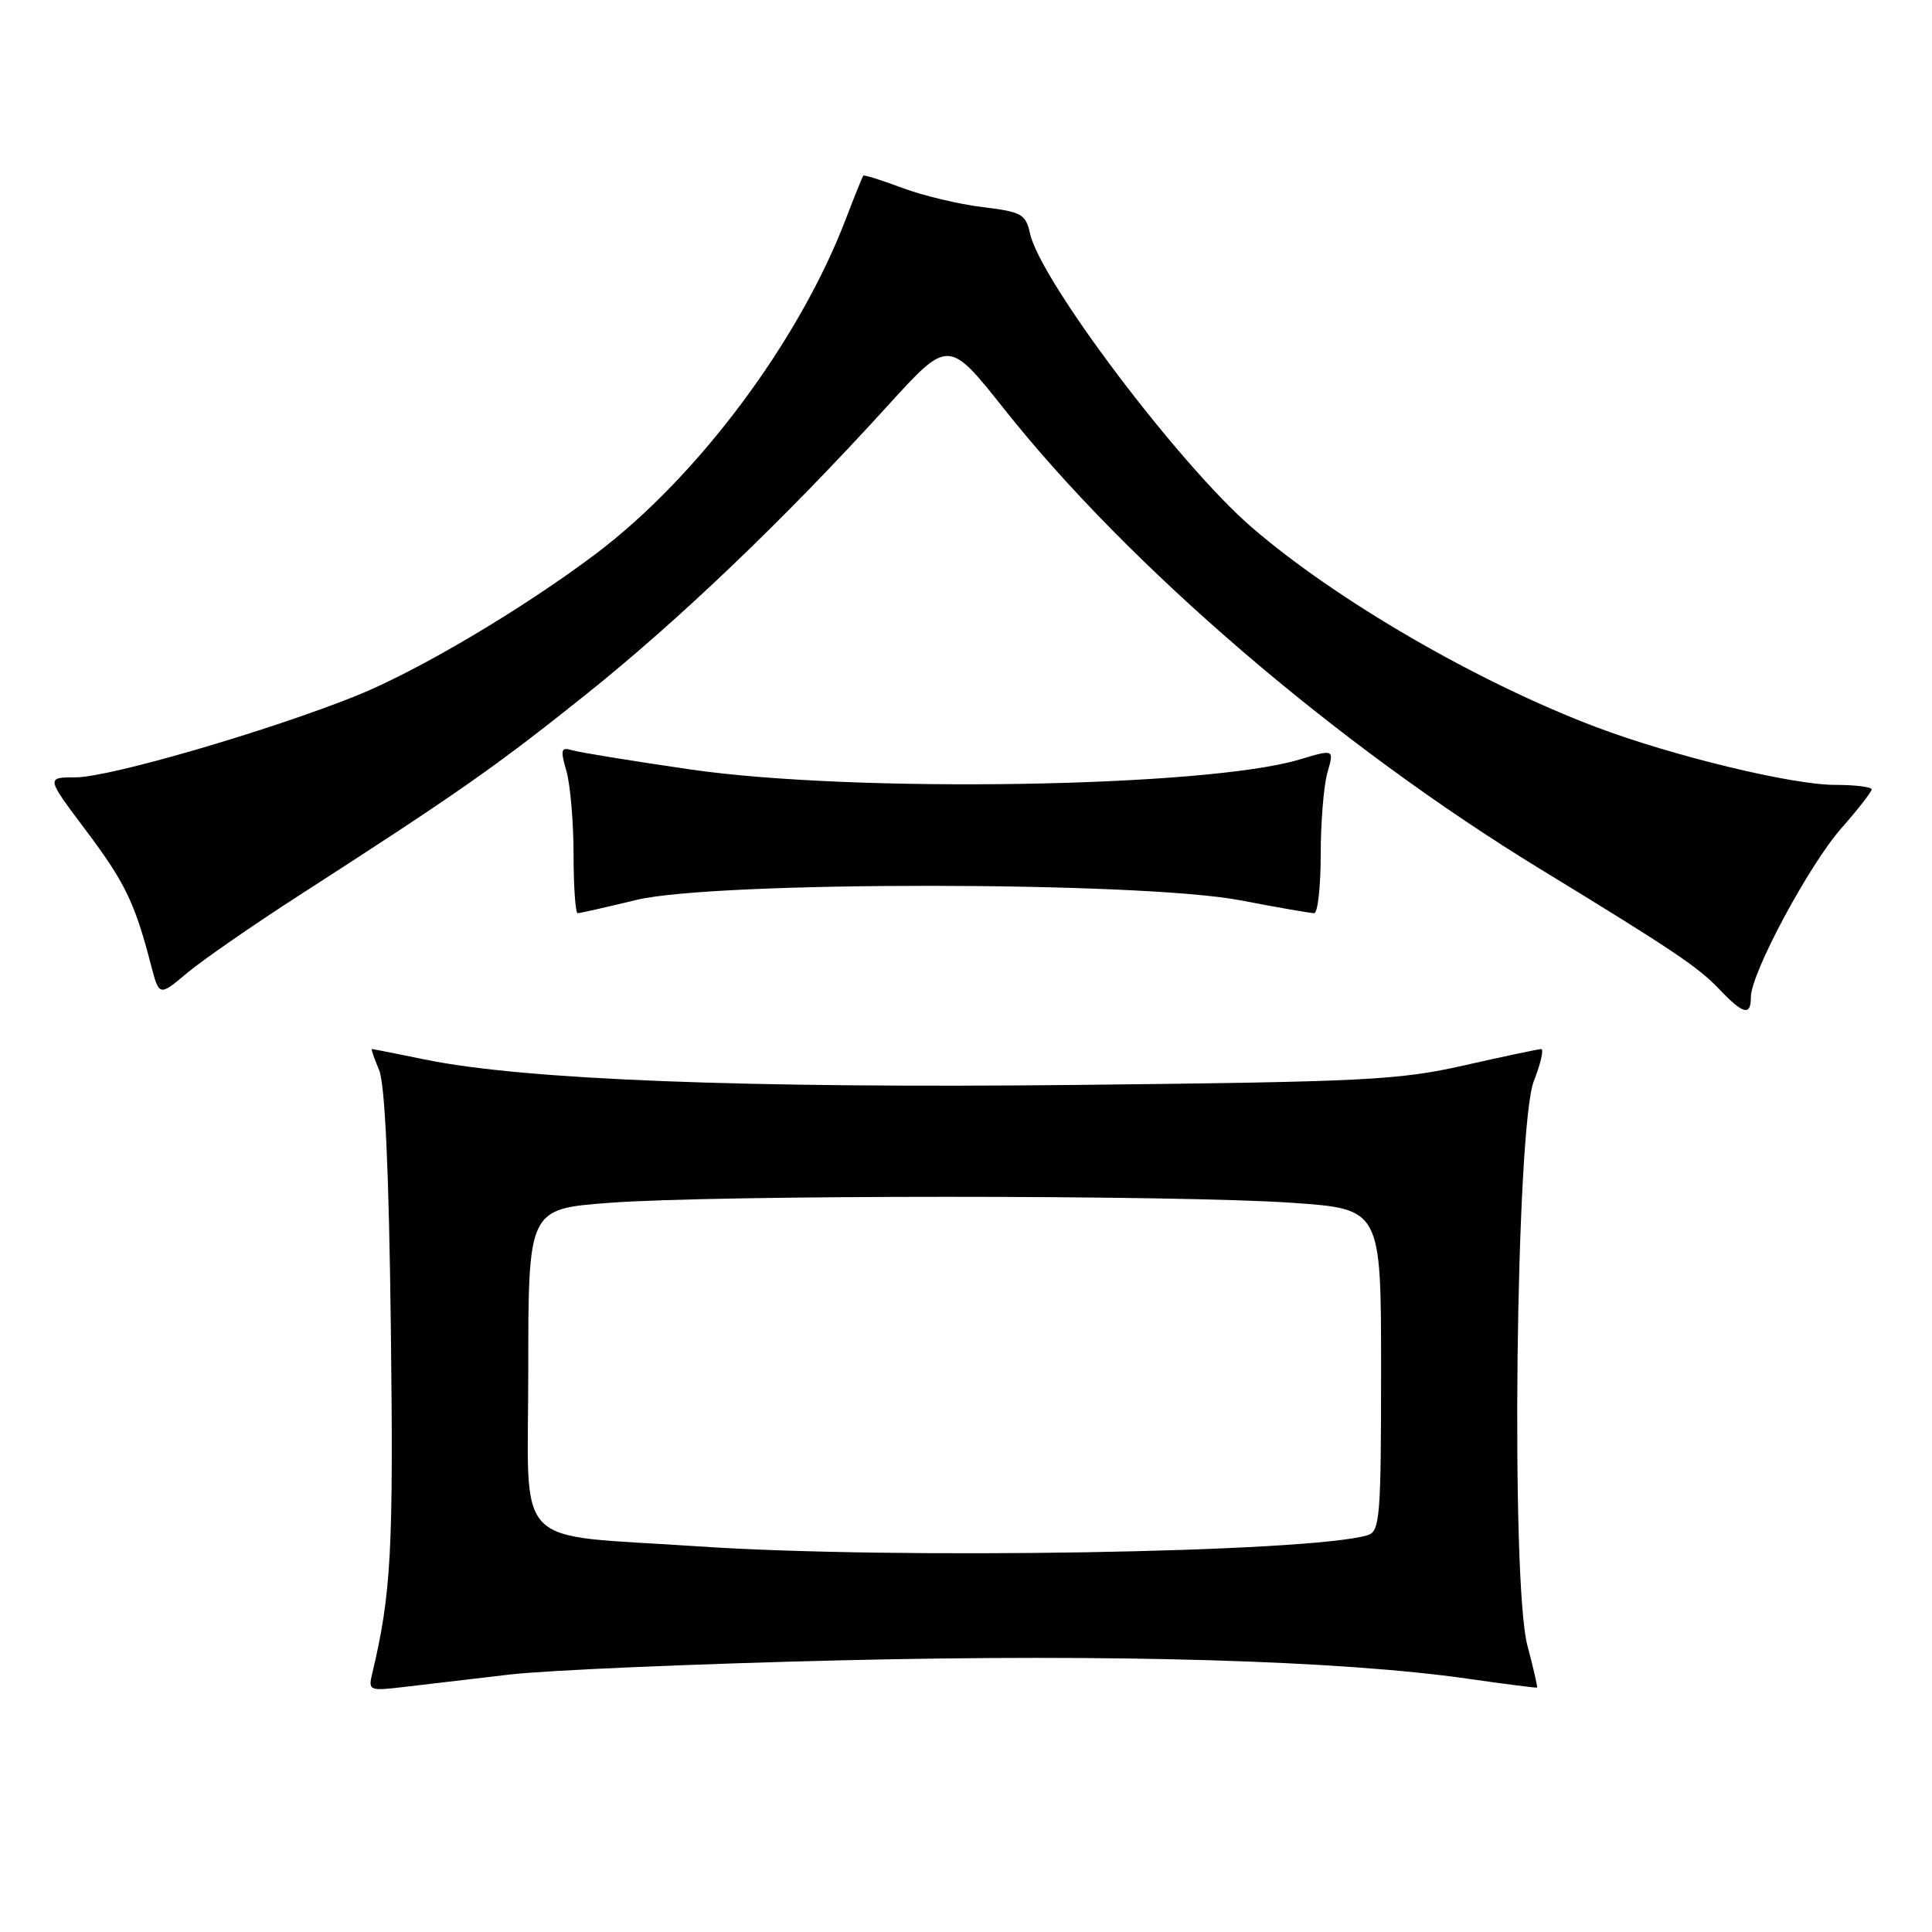 <?xml version="1.0" encoding="UTF-8" standalone="no"?>
<!DOCTYPE svg PUBLIC "-//W3C//DTD SVG 1.1//EN" "http://www.w3.org/Graphics/SVG/1.1/DTD/svg11.dtd" >
<svg xmlns="http://www.w3.org/2000/svg" xmlns:xlink="http://www.w3.org/1999/xlink" version="1.1" viewBox="0 0 256 256">
 <g >
 <path fill="currentColor"
d=" M 67.50 221.89 C 72.45 221.31 92.25 220.46 111.50 220.00 C 147.66 219.14 177.62 220.02 194.50 222.44 C 199.45 223.15 203.58 223.68 203.67 223.61 C 203.76 223.55 203.18 221.02 202.38 218.00 C 200.17 209.62 200.86 149.31 203.24 143.25 C 204.16 140.91 204.59 139.01 204.21 139.01 C 203.82 139.02 199.22 139.99 194.00 141.17 C 185.32 143.13 180.86 143.35 142.50 143.76 C 98.87 144.22 69.53 143.08 56.50 140.43 C 52.65 139.64 49.40 139.00 49.27 139.00 C 49.15 139.00 49.58 140.24 50.22 141.75 C 51.01 143.59 51.53 154.92 51.79 175.97 C 52.15 205.45 51.84 211.19 49.31 221.80 C 48.78 224.02 48.94 224.08 53.63 223.52 C 56.31 223.20 62.55 222.47 67.50 221.89 Z  M 232.00 132.12 C 232.00 128.98 239.69 114.63 243.98 109.76 C 246.19 107.25 248.00 104.92 248.00 104.60 C 248.00 104.27 245.81 104.00 243.13 104.00 C 237.47 104.00 221.63 100.17 211.52 96.35 C 195.84 90.43 177.04 79.53 165.86 69.87 C 156.25 61.57 137.86 37.20 136.49 30.96 C 135.92 28.37 135.39 28.07 130.18 27.44 C 127.06 27.06 122.28 25.92 119.56 24.90 C 116.84 23.88 114.52 23.15 114.40 23.27 C 114.28 23.40 113.27 25.89 112.16 28.80 C 105.98 45.11 92.48 63.21 78.89 73.43 C 69.08 80.80 55.37 88.91 47.14 92.22 C 35.52 96.88 14.48 103.00 10.05 103.00 C 6.10 103.00 6.10 103.00 11.33 109.96 C 16.53 116.87 17.85 119.57 19.98 127.77 C 21.09 132.04 21.09 132.04 24.79 128.93 C 26.83 127.22 33.50 122.60 39.61 118.66 C 60.67 105.09 65.54 101.69 77.50 92.14 C 89.93 82.21 103.88 68.88 117.68 53.70 C 125.68 44.91 125.68 44.91 133.06 54.20 C 149.65 75.11 177.17 98.72 204.17 115.20 C 221.63 125.86 224.99 128.12 227.75 131.01 C 230.99 134.42 232.00 134.68 232.00 132.12 Z  M 84.30 119.25 C 94.67 116.73 151.13 116.76 164.38 119.30 C 169.27 120.24 173.65 121.00 174.13 121.00 C 174.61 121.00 175.00 117.51 175.00 113.24 C 175.00 108.98 175.40 104.09 175.89 102.37 C 176.79 99.26 176.79 99.26 172.19 100.64 C 159.89 104.34 113.18 105.10 91.50 101.96 C 83.80 100.84 76.74 99.69 75.81 99.41 C 74.33 98.97 74.23 99.32 75.06 102.19 C 75.57 104.00 76.00 108.98 76.00 113.24 C 76.00 117.51 76.25 121.00 76.55 121.00 C 76.86 121.00 80.34 120.21 84.30 119.25 Z  M 92.50 204.90 C 67.47 203.20 70.00 205.82 70.00 181.52 C 70.00 160.19 70.00 160.19 80.75 159.38 C 94.67 158.32 156.06 158.32 171.25 159.38 C 183.00 160.20 183.00 160.20 183.00 181.53 C 183.00 200.98 182.84 202.91 181.25 203.41 C 173.79 205.73 118.42 206.66 92.50 204.90 Z "/>
</g>
</svg>